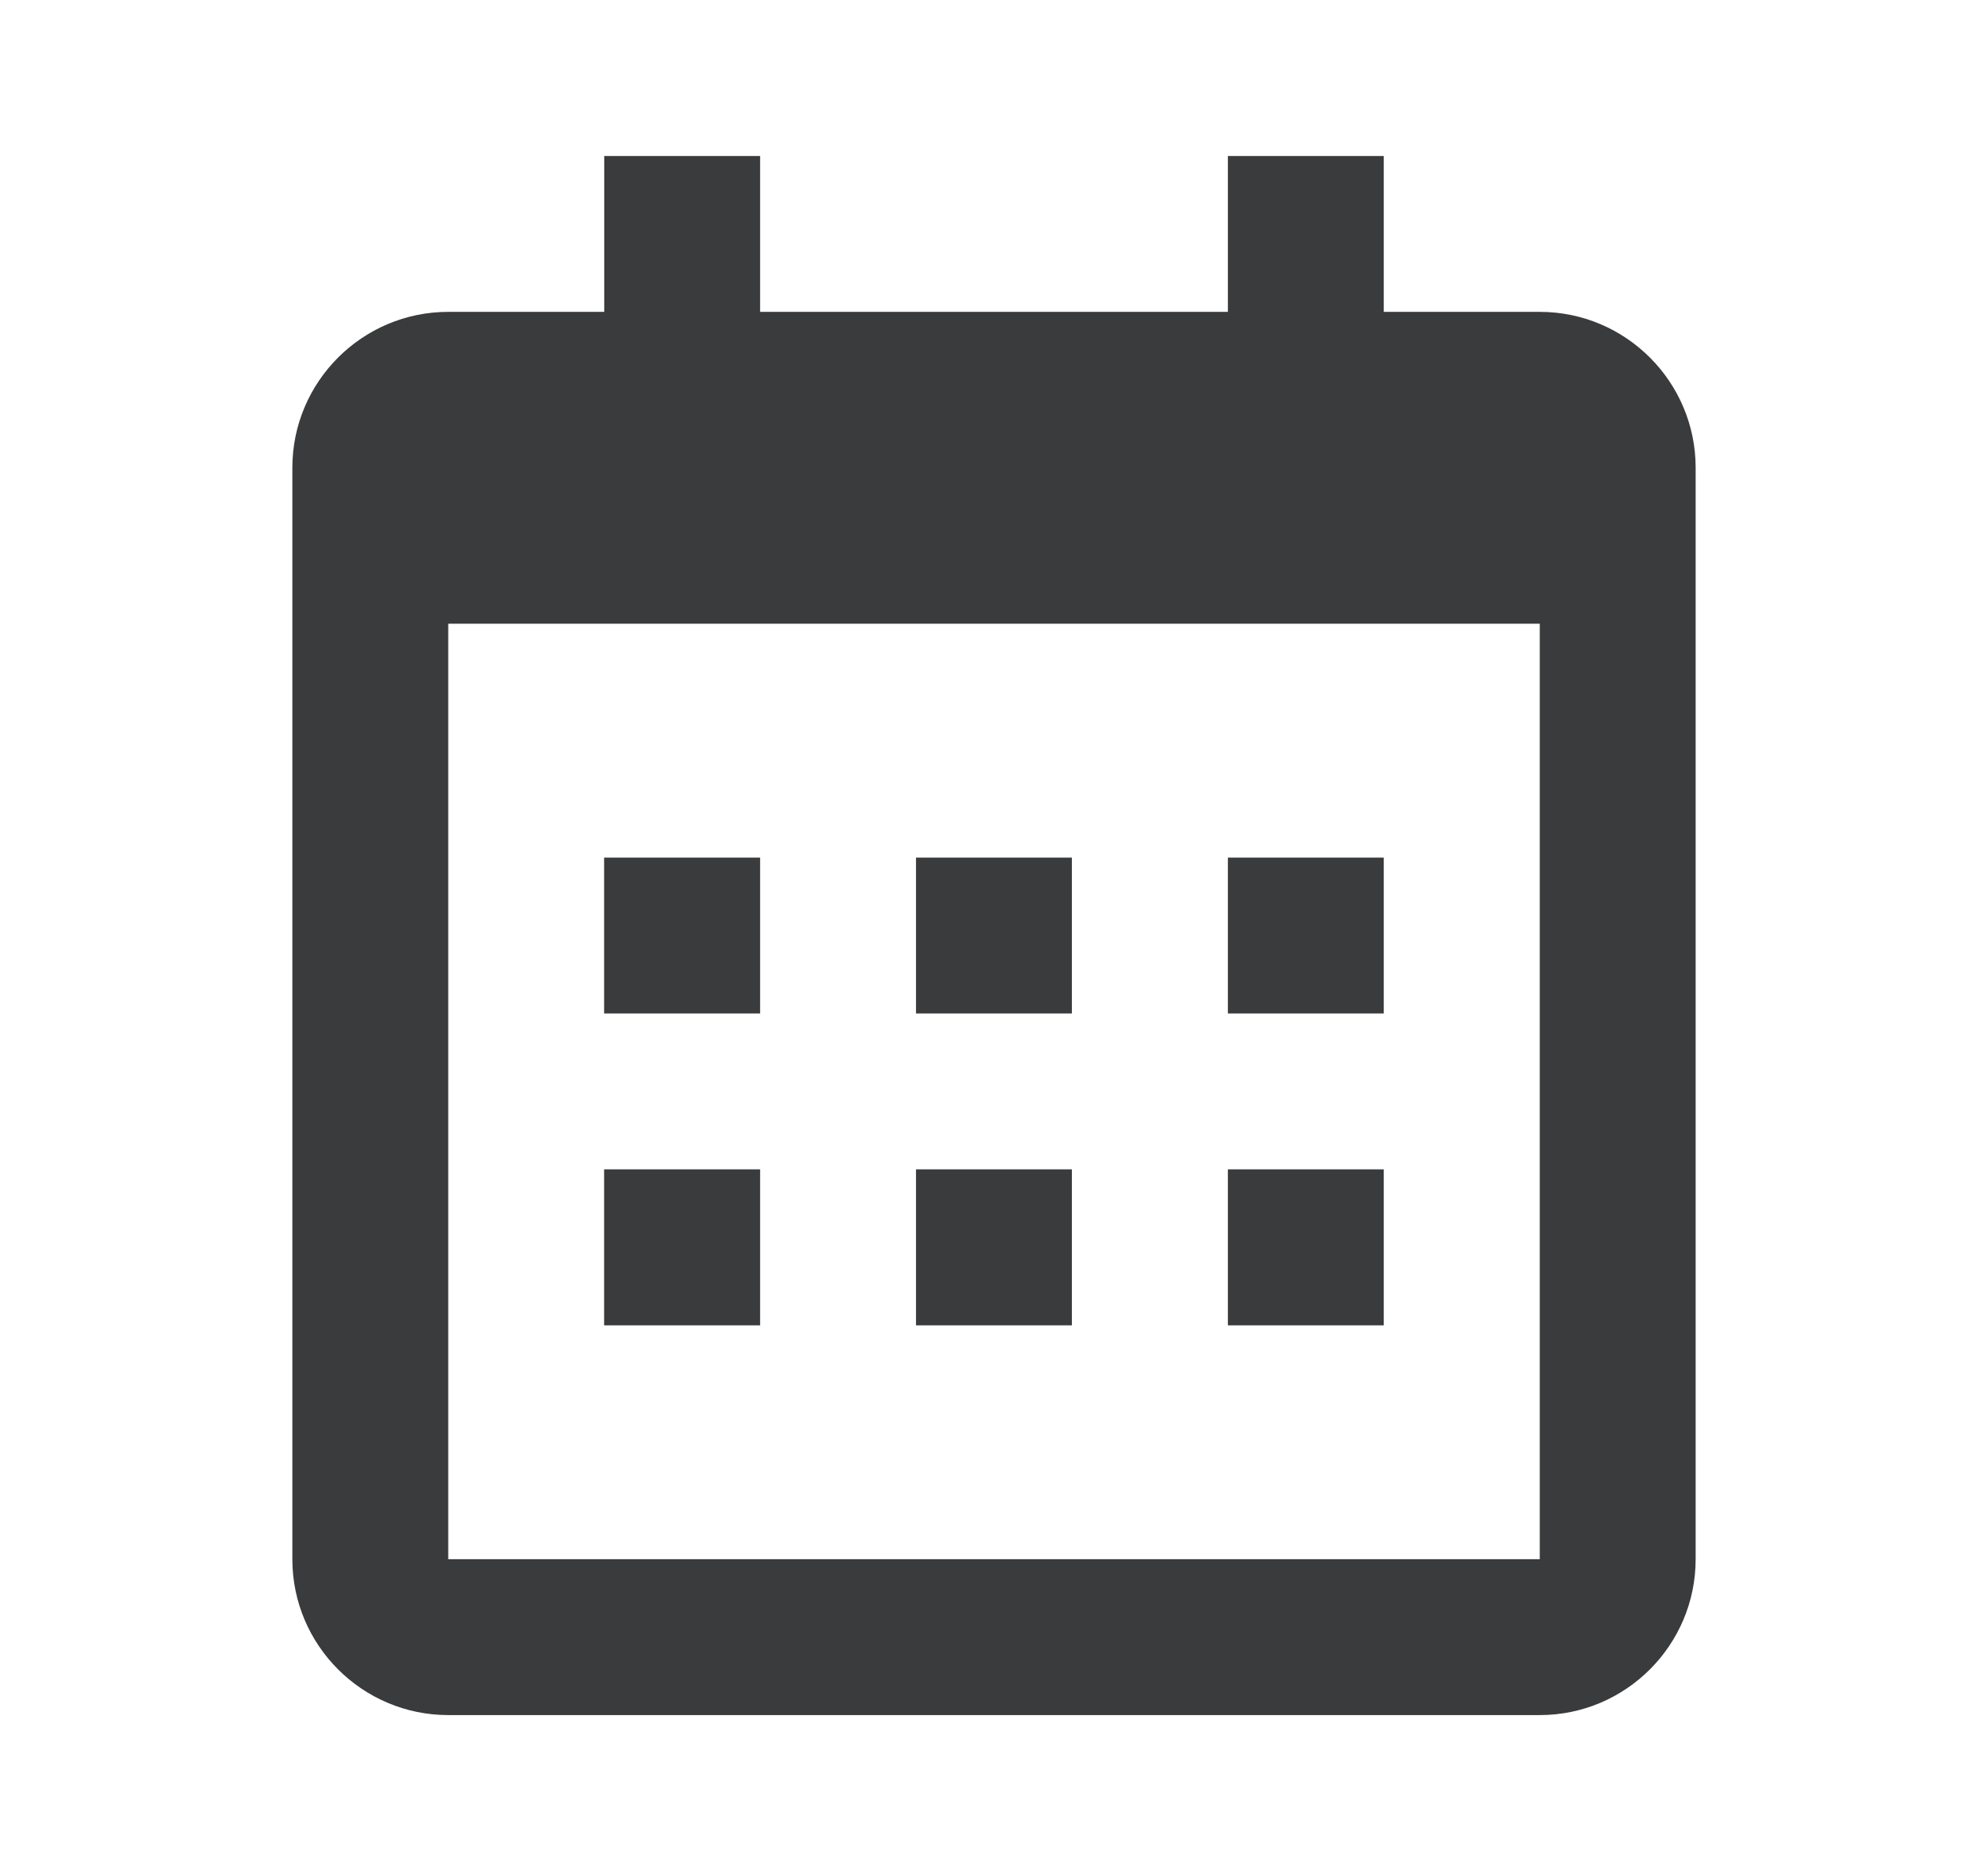 <svg width="17" height="16" viewBox="0 0 17 16" fill="none" xmlns="http://www.w3.org/2000/svg">
<path d="M5.166 7.334H6.5V8.667H5.166V7.334ZM5.166 10H6.5V11.334H5.166V10ZM7.833 7.334H9.166V8.667H7.833V7.334ZM7.833 10H9.166V11.334H7.833V10ZM10.5 7.334H11.833V8.667H10.5V7.334ZM10.5 10H11.833V11.334H10.5V10Z" fill="#3A3B3C"/>
<path d="M3.833 14.667H13.167C13.902 14.667 14.5 14.069 14.5 13.334V4C14.5 3.265 13.902 2.667 13.167 2.667H11.833V1.334H10.5V2.667H6.5V1.334H5.167V2.667H3.833C3.098 2.667 2.5 3.265 2.5 4V13.334C2.5 14.069 3.098 14.667 3.833 14.667ZM13.167 5.334L13.167 13.334H3.833V5.334H13.167Z" fill="#3A3B3C"/>
</svg>
